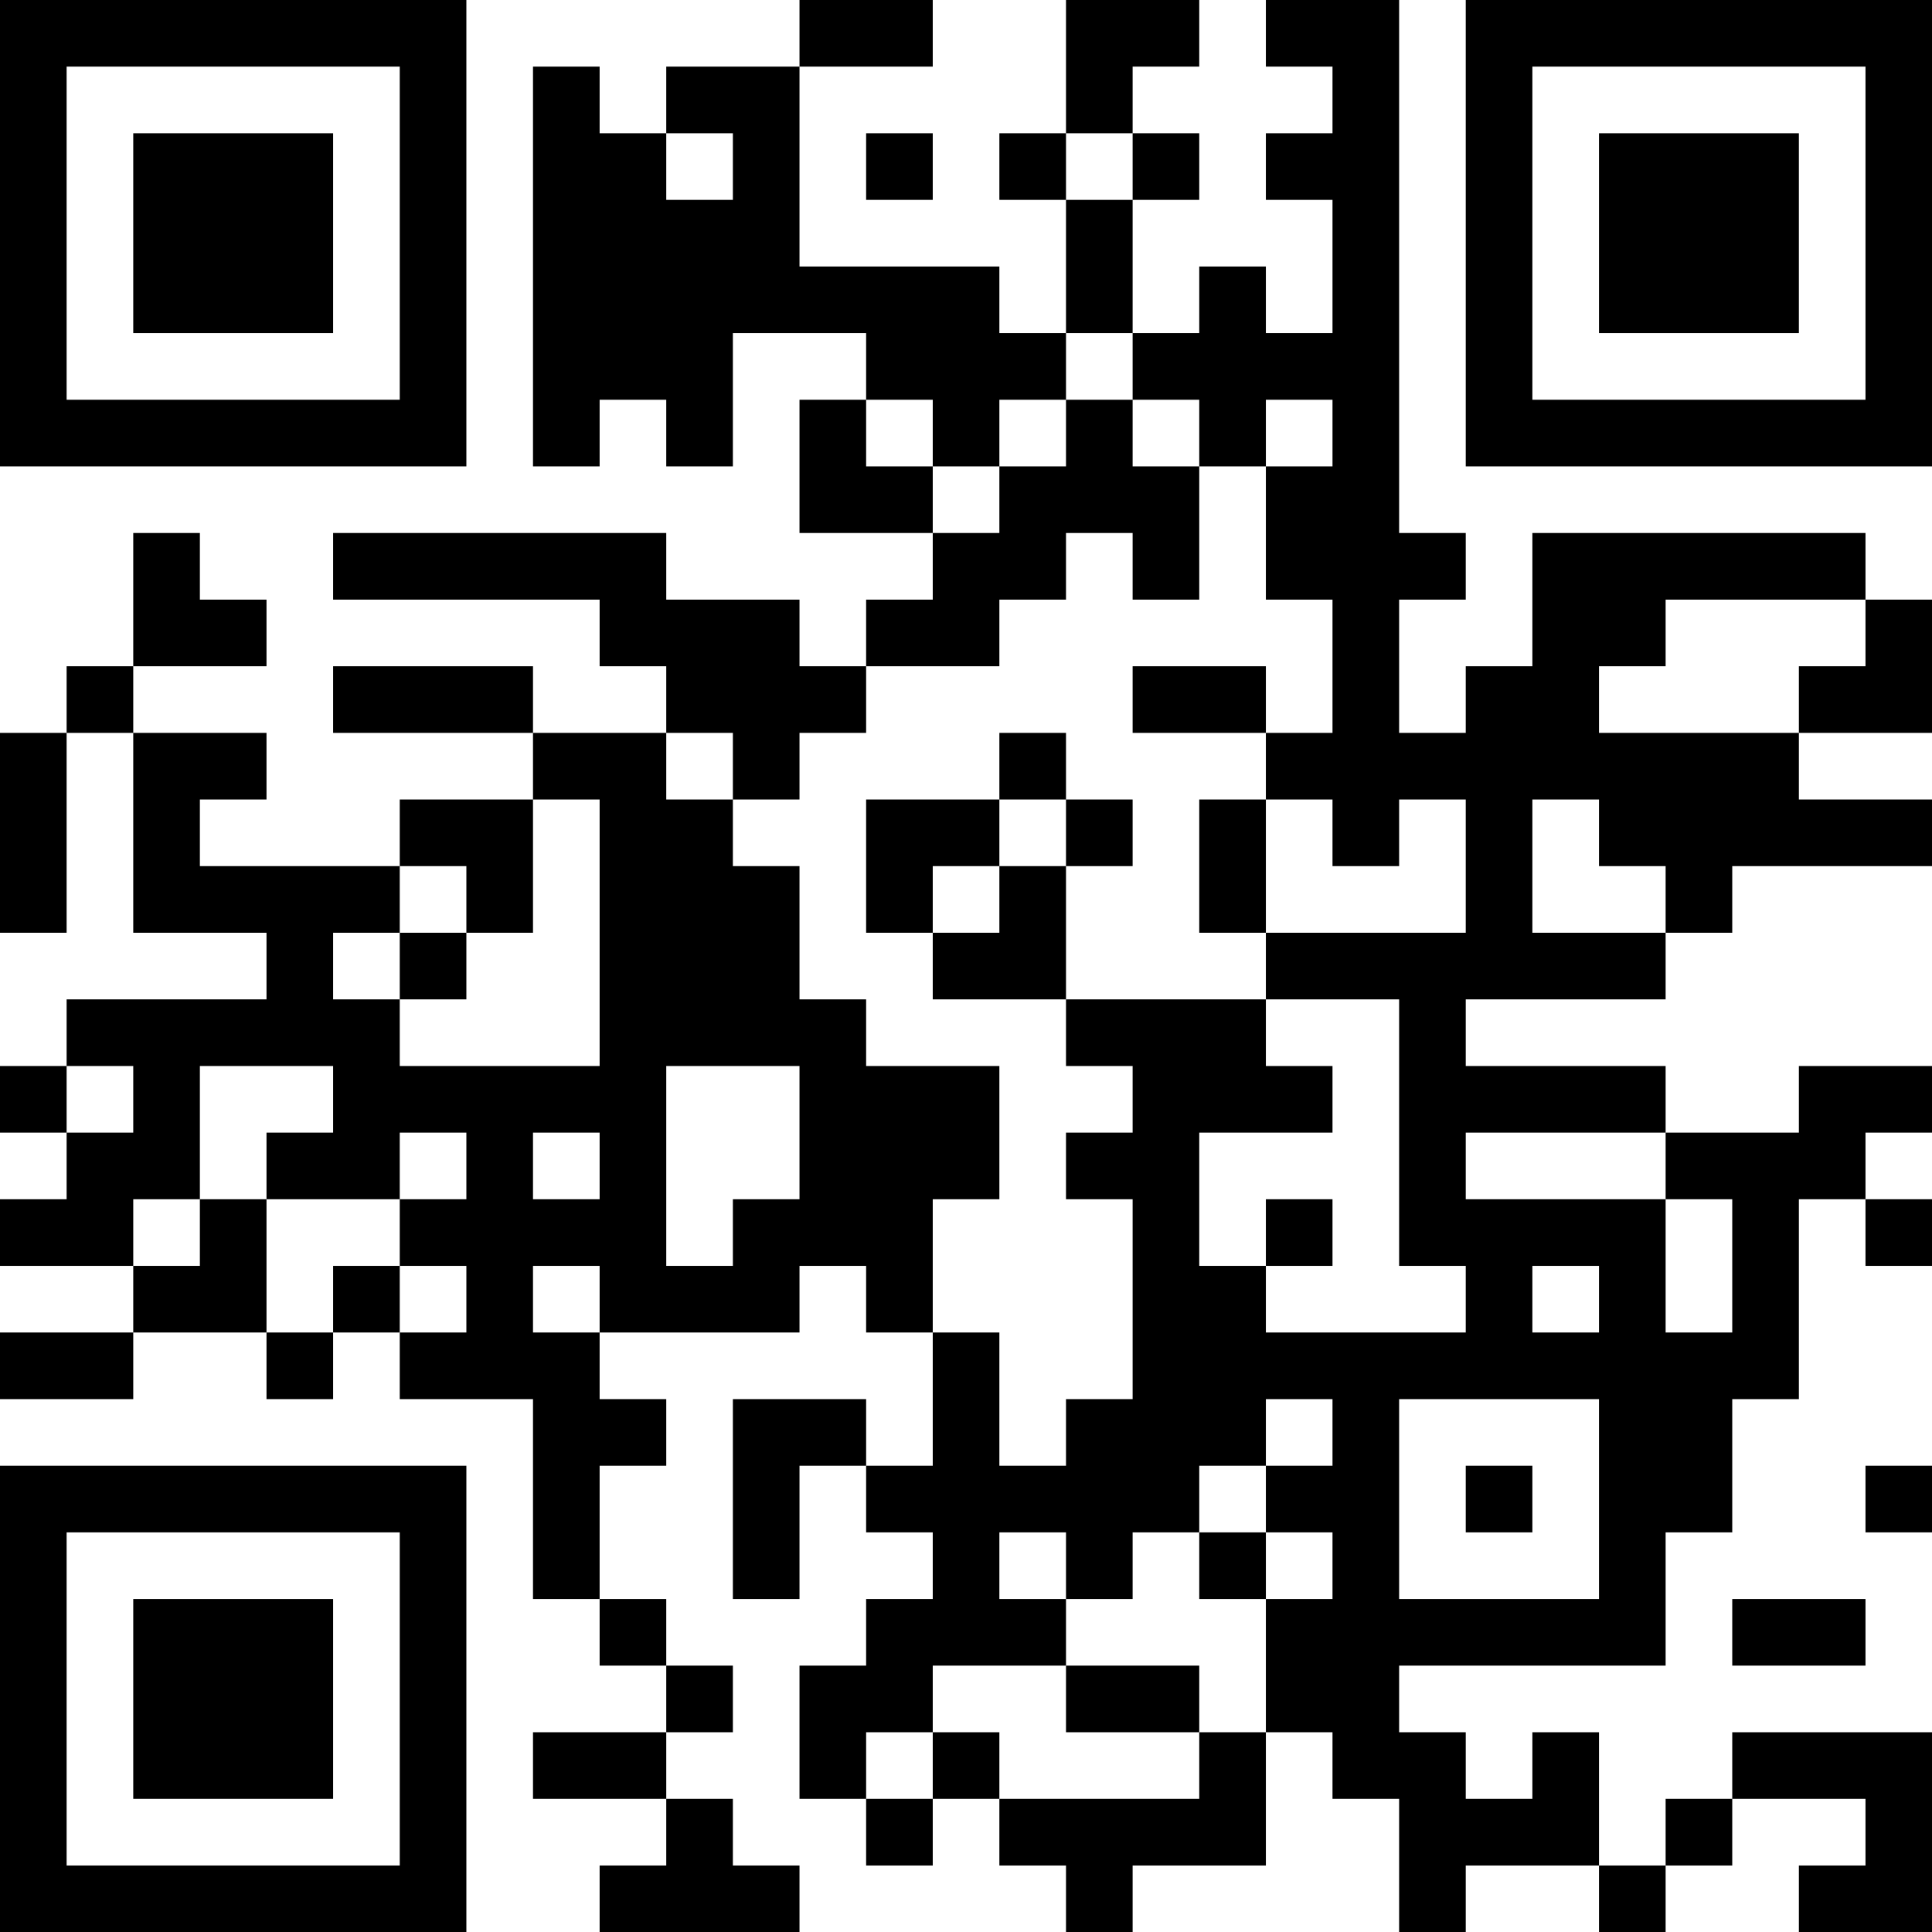 <?xml version="1.0" encoding="UTF-8"?>
<svg xmlns="http://www.w3.org/2000/svg" version="1.1" width="200" height="200" viewBox="0 0 200 200"><rect x="0" y="0" width="200" height="200" fill="#ffffff"/><g transform="scale(6.897)"><g transform="translate(0,0)"><path fill-rule="evenodd" d="M12 0L12 1L10 1L10 2L9 2L9 1L8 1L8 7L9 7L9 6L10 6L10 7L11 7L11 5L13 5L13 6L12 6L12 8L14 8L14 9L13 9L13 10L12 10L12 9L10 9L10 8L5 8L5 9L9 9L9 10L10 10L10 11L8 11L8 10L5 10L5 11L8 11L8 12L6 12L6 13L3 13L3 12L4 12L4 11L2 11L2 10L4 10L4 9L3 9L3 8L2 8L2 10L1 10L1 11L0 11L0 14L1 14L1 11L2 11L2 14L4 14L4 15L1 15L1 16L0 16L0 17L1 17L1 18L0 18L0 19L2 19L2 20L0 20L0 21L2 21L2 20L4 20L4 21L5 21L5 20L6 20L6 21L8 21L8 24L9 24L9 25L10 25L10 26L8 26L8 27L10 27L10 28L9 28L9 29L12 29L12 28L11 28L11 27L10 27L10 26L11 26L11 25L10 25L10 24L9 24L9 22L10 22L10 21L9 21L9 20L12 20L12 19L13 19L13 20L14 20L14 22L13 22L13 21L11 21L11 24L12 24L12 22L13 22L13 23L14 23L14 24L13 24L13 25L12 25L12 27L13 27L13 28L14 28L14 27L15 27L15 28L16 28L16 29L17 29L17 28L19 28L19 26L20 26L20 27L21 27L21 29L22 29L22 28L24 28L24 29L25 29L25 28L26 28L26 27L28 27L28 28L27 28L27 29L29 29L29 26L26 26L26 27L25 27L25 28L24 28L24 26L23 26L23 27L22 27L22 26L21 26L21 25L25 25L25 23L26 23L26 21L27 21L27 18L28 18L28 19L29 19L29 18L28 18L28 17L29 17L29 16L27 16L27 17L25 17L25 16L22 16L22 15L25 15L25 14L26 14L26 13L29 13L29 12L27 12L27 11L29 11L29 9L28 9L28 8L23 8L23 10L22 10L22 11L21 11L21 9L22 9L22 8L21 8L21 0L19 0L19 1L20 1L20 2L19 2L19 3L20 3L20 5L19 5L19 4L18 4L18 5L17 5L17 3L18 3L18 2L17 2L17 1L18 1L18 0L16 0L16 2L15 2L15 3L16 3L16 5L15 5L15 4L12 4L12 1L14 1L14 0ZM10 2L10 3L11 3L11 2ZM13 2L13 3L14 3L14 2ZM16 2L16 3L17 3L17 2ZM16 5L16 6L15 6L15 7L14 7L14 6L13 6L13 7L14 7L14 8L15 8L15 7L16 7L16 6L17 6L17 7L18 7L18 9L17 9L17 8L16 8L16 9L15 9L15 10L13 10L13 11L12 11L12 12L11 12L11 11L10 11L10 12L11 12L11 13L12 13L12 15L13 15L13 16L15 16L15 18L14 18L14 20L15 20L15 22L16 22L16 21L17 21L17 18L16 18L16 17L17 17L17 16L16 16L16 15L19 15L19 16L20 16L20 17L18 17L18 19L19 19L19 20L22 20L22 19L21 19L21 15L19 15L19 14L22 14L22 12L21 12L21 13L20 13L20 12L19 12L19 11L20 11L20 9L19 9L19 7L20 7L20 6L19 6L19 7L18 7L18 6L17 6L17 5ZM25 9L25 10L24 10L24 11L27 11L27 10L28 10L28 9ZM17 10L17 11L19 11L19 10ZM15 11L15 12L13 12L13 14L14 14L14 15L16 15L16 13L17 13L17 12L16 12L16 11ZM8 12L8 14L7 14L7 13L6 13L6 14L5 14L5 15L6 15L6 16L9 16L9 12ZM15 12L15 13L14 13L14 14L15 14L15 13L16 13L16 12ZM18 12L18 14L19 14L19 12ZM23 12L23 14L25 14L25 13L24 13L24 12ZM6 14L6 15L7 15L7 14ZM1 16L1 17L2 17L2 16ZM3 16L3 18L2 18L2 19L3 19L3 18L4 18L4 20L5 20L5 19L6 19L6 20L7 20L7 19L6 19L6 18L7 18L7 17L6 17L6 18L4 18L4 17L5 17L5 16ZM10 16L10 19L11 19L11 18L12 18L12 16ZM8 17L8 18L9 18L9 17ZM22 17L22 18L25 18L25 20L26 20L26 18L25 18L25 17ZM19 18L19 19L20 19L20 18ZM8 19L8 20L9 20L9 19ZM23 19L23 20L24 20L24 19ZM19 21L19 22L18 22L18 23L17 23L17 24L16 24L16 23L15 23L15 24L16 24L16 25L14 25L14 26L13 26L13 27L14 27L14 26L15 26L15 27L18 27L18 26L19 26L19 24L20 24L20 23L19 23L19 22L20 22L20 21ZM21 21L21 24L24 24L24 21ZM22 22L22 23L23 23L23 22ZM28 22L28 23L29 23L29 22ZM18 23L18 24L19 24L19 23ZM26 24L26 25L28 25L28 24ZM16 25L16 26L18 26L18 25ZM0 0L0 7L7 7L7 0ZM1 1L1 6L6 6L6 1ZM2 2L2 5L5 5L5 2ZM22 0L22 7L29 7L29 0ZM23 1L23 6L28 6L28 1ZM24 2L24 5L27 5L27 2ZM0 22L0 29L7 29L7 22ZM1 23L1 28L6 28L6 23ZM2 24L2 27L5 27L5 24Z" fill="#000000"/></g></g></svg>
